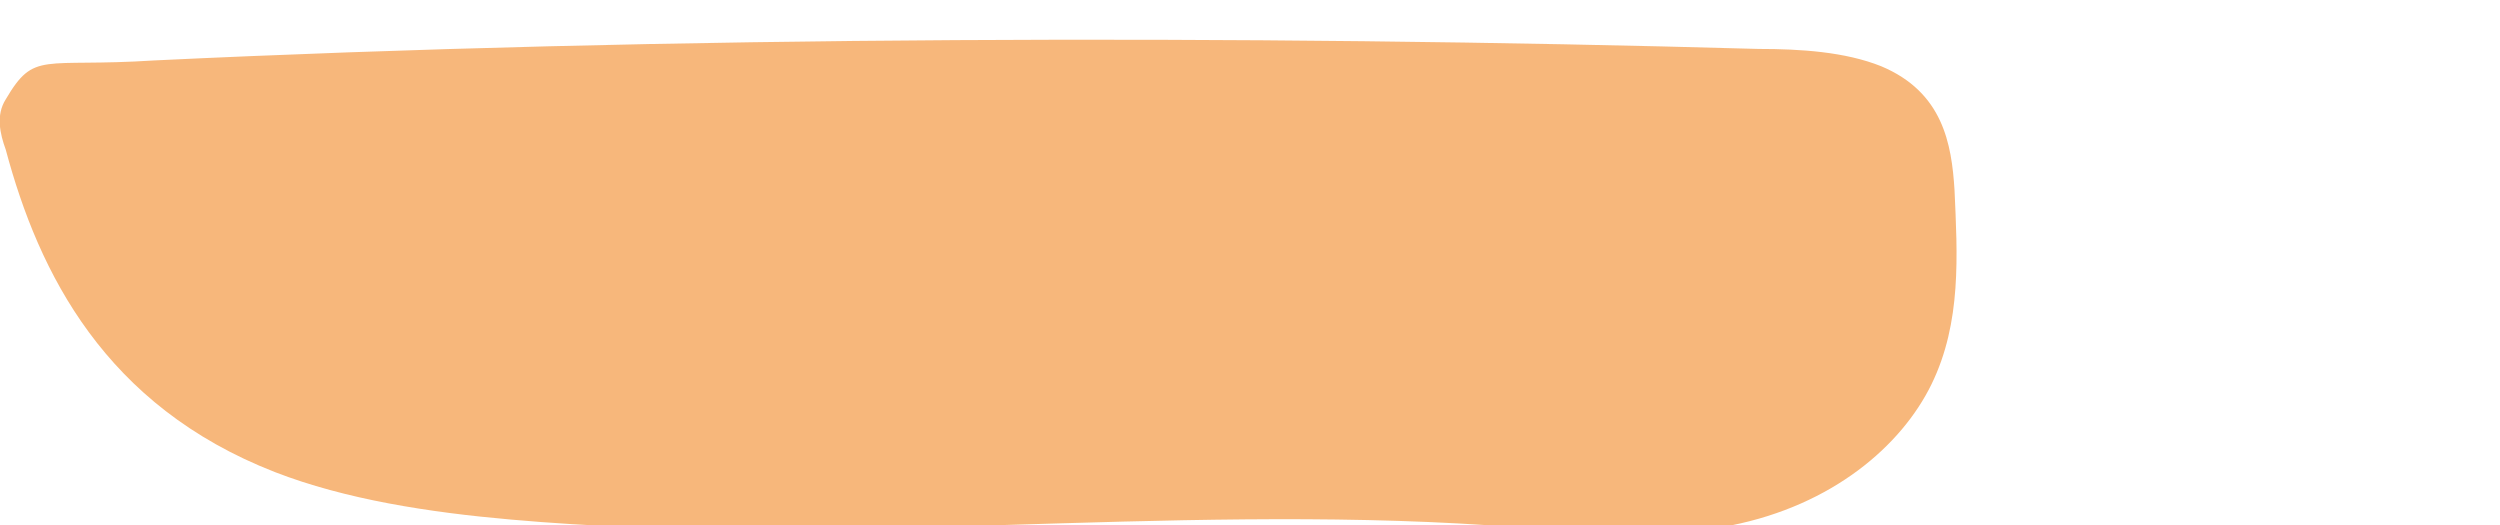 <?xml version="1.0" encoding="utf-8"?>
<!-- Generator: Adobe Illustrator 21.1.0, SVG Export Plug-In . SVG Version: 6.00 Build 0)  -->
<svg version="1.1" id="Layer_1" xmlns="http://www.w3.org/2000/svg" xmlns:xlink="http://www.w3.org/1999/xlink" x="0px" y="0px"
	 viewBox="0 0 173.7 36.5" style="enable-background:new 0 0 173.7 36.5;" xml:space="preserve">
<style type="text/css">
	.st0{fill:#F7B77B;}
</style>
<title>highlight stroke business</title>
<g id="Calque_1">
	<path class="st0" d="M10.7,4.2C2.9,4.7,2.4,3.5,0.4,6.9c-0.7,1.1-0.4,2.4,0,3.5C2.7,19,7.3,28.2,19.1,32.8
		c4.9,1.9,10.7,2.8,16.4,3.3c22.5,2,45.4-1.1,68,0.4c5.6,0.4,11.4,1,16.8,0c7-1.4,11.8-5.5,13.9-9.8c2.1-4.3,1.8-9,1.6-13.5
		c-0.2-3.2-0.8-6.8-5.1-8.6c-2.5-1-5.6-1.2-8.5-1.2C86.6,2.4,46.2,2.5,10.7,4.2"/>
</g>
</svg>
